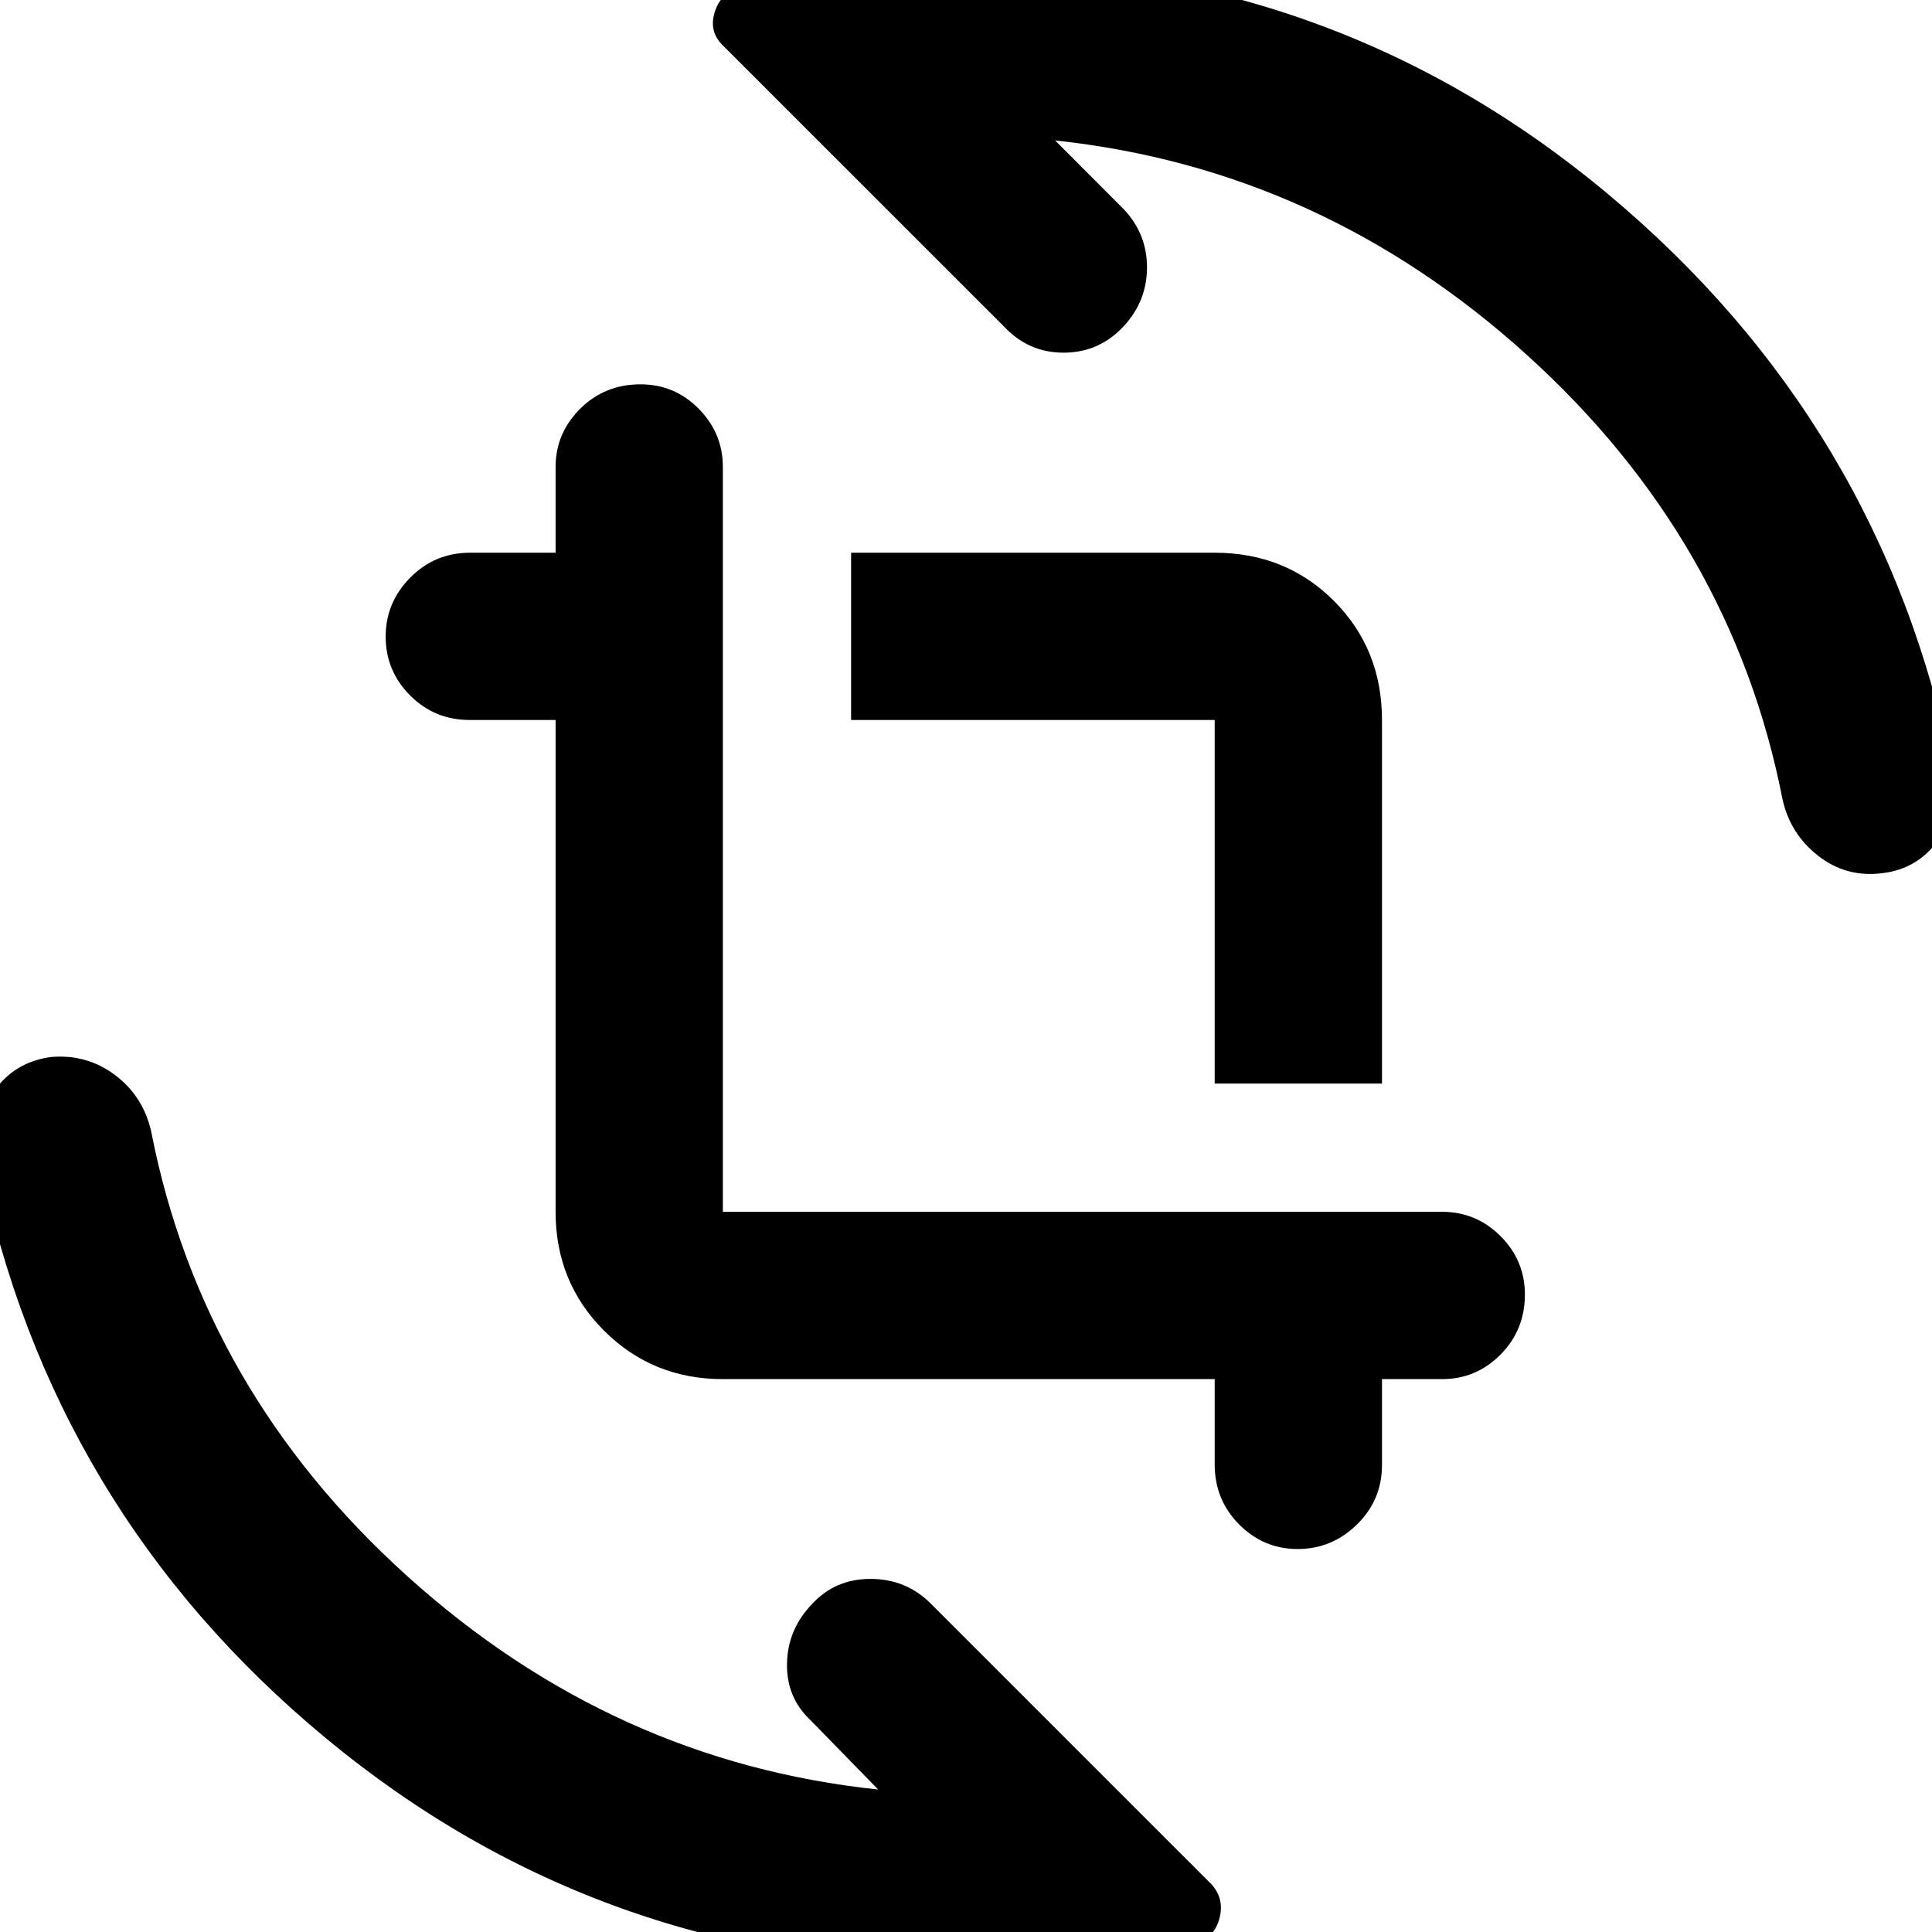 <svg xmlns="http://www.w3.org/2000/svg" height="40" viewBox="0 -960 960 960" width="40"><path d="M479.98 16.88q-181.45 0-318.11-113.22Q25.21-209.56-10.09-383.07q-3.9-18.24 6.5-33.81Q6.8-432.44 25.63-434.8q17.69-1.45 31.61 9.04 13.92 10.49 17.9 28.05Q100.24-269 202.4-176.8q102.16 92.19 233.96 106l-33.46-34.29q-12.18-11.34-11.84-28.34.33-17 12.43-29.51 11.42-12.51 29.09-12.51t29.93 12.27L602.06-23.63q6.44 7.26 3.87 16.89-2.56 9.62-10.84 11.28-28.7 6.77-58.05 9.56-29.36 2.78-57.06 2.78ZM359.19-274.73q-34.97 0-59.05-24.08-24.07-24.08-24.07-59.05v-244.38h-42.66q-17.45 0-29.61-12.19-12.16-12.18-12.16-29.26 0-16.97 12.23-29.32 12.23-12.35 29.78-12.35h42.42v-42.56q0-16.79 12.2-28.95 12.21-12.16 29.98-12.16 17 0 28.97 12.16 11.97 12.16 11.97 28.95v370.06H716.6q16.93 0 29.02 12.1 12.09 12.09 12.09 29.02 0 17.59-12.09 29.8t-29.02 12.21h-29.9v42.65q0 17.45-12.46 29.61-12.45 12.17-29.42 12.17-16.98 0-29.11-12.23-12.14-12.23-12.14-29.79v-42.41H359.19Zm244.38-146.84v-180.67H422.91v-83.12h180.66q35.31 0 59.22 23.91 23.91 23.91 23.91 59.21v180.67h-83.13ZM481.99-977.64q180.58 0 317.09 114.13 136.51 114.13 171.01 286.42 3.9 18.92-6.51 33.9-10.41 14.98-28.27 17.07-17.94 2.28-31.91-8.67-13.97-10.94-17.72-28.26-25.25-128.71-127.33-220.91Q656.27-876.15 524.3-890.2l34.29 34.37q11.35 12.17 11.35 28.72 0 16.54-11.43 29.05-12.09 13.18-29.76 13.3-17.66.11-29.93-13.06L359.42-937.2q-7.25-6.82-4.36-16.52 2.89-9.7 11.95-11.75 27.94-6.91 57.04-9.54 29.1-2.63 57.94-2.63Z"/></svg>
